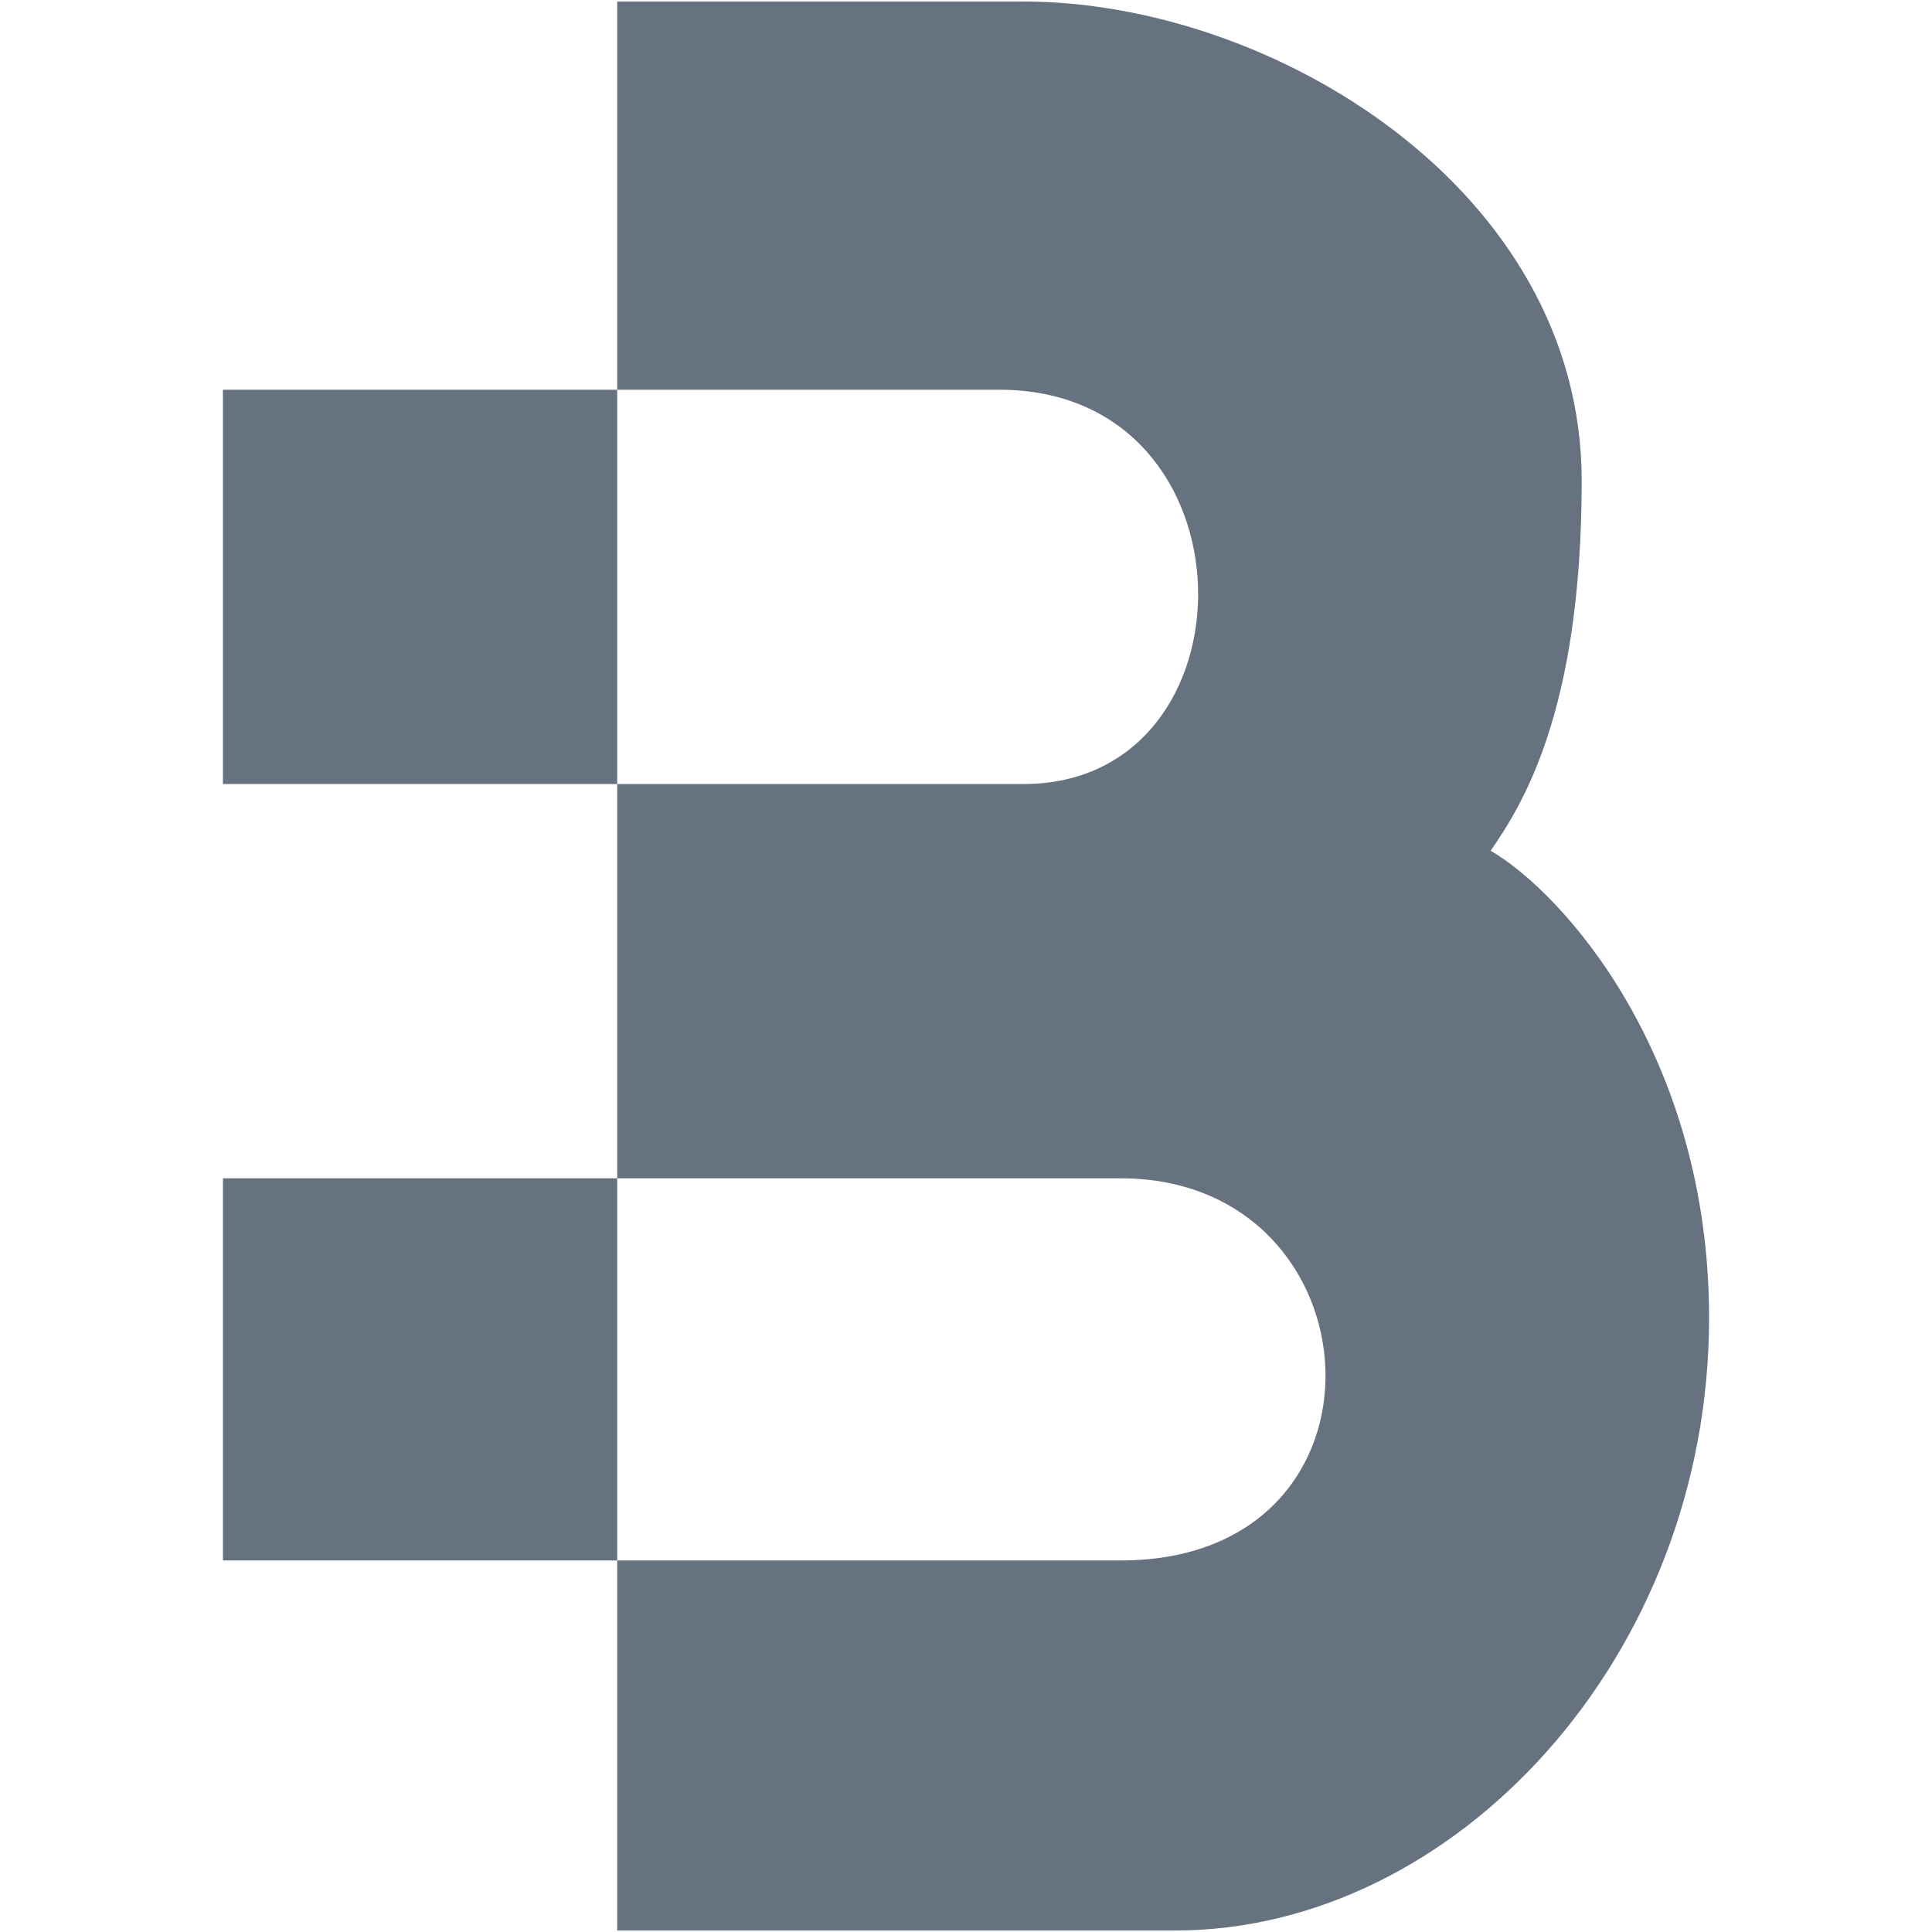 <svg width="200" height="200" viewBox="0 0 200 200" fill="none" xmlns="http://www.w3.org/2000/svg">
<path d="M105.965 0.157H63.893V40.345H103.454C130.455 40.345 130.455 81.162 105.965 81.162H63.893V121.978H116.013C143.014 121.978 145.526 161.538 116.013 161.538H63.893V199.843H121.664C150.549 199.843 176.923 171.586 176.923 136.421C176.923 109.294 161.852 92.465 154.317 88.069C157.457 83.464 163.736 73.877 163.736 49.764C163.736 19.623 131.711 0.157 105.965 0.157Z" fill="#667280"/>
<path d="M23.077 121.978L63.893 121.978V161.538H23.077V121.978Z" fill="#667280"/>
<path d="M63.893 40.345V81.162H23.077V40.345L63.893 40.345Z" fill="#667280"/>
</svg>
